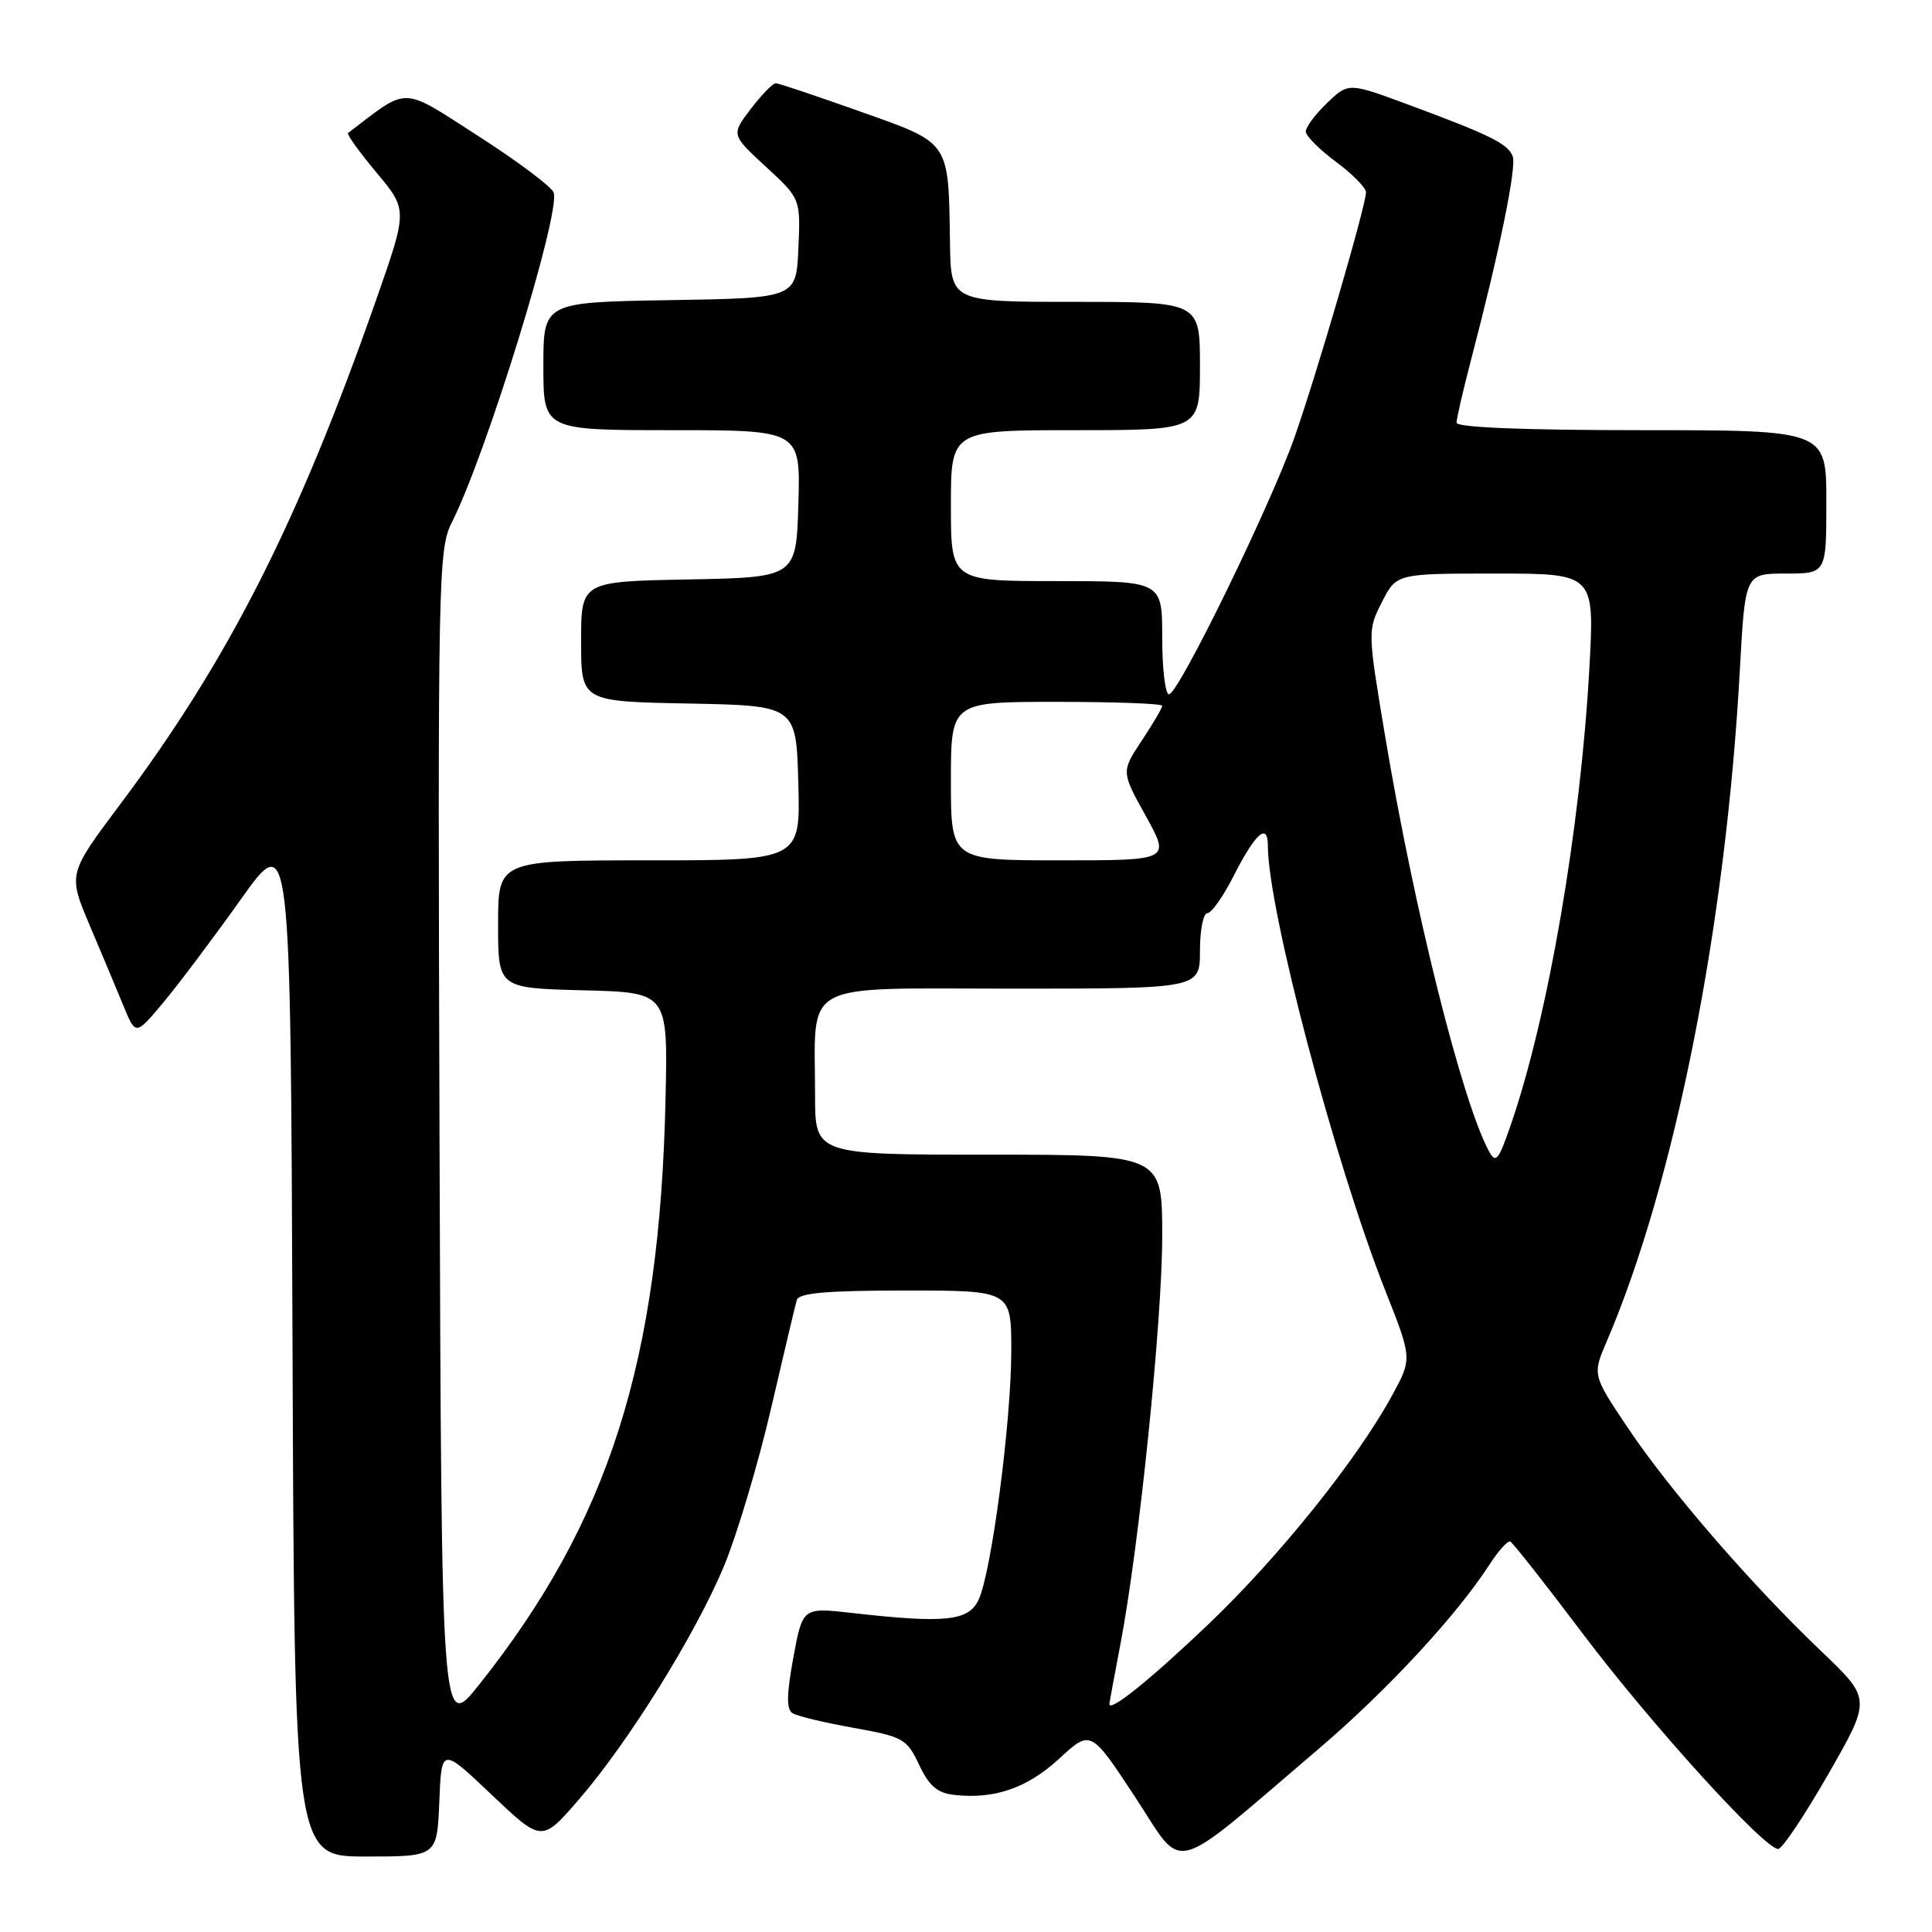 <?xml version="1.0" encoding="UTF-8" standalone="no"?>
<!DOCTYPE svg PUBLIC "-//W3C//DTD SVG 1.1//EN" "http://www.w3.org/Graphics/SVG/1.1/DTD/svg11.dtd" >
<svg xmlns="http://www.w3.org/2000/svg" xmlns:xlink="http://www.w3.org/1999/xlink" version="1.1" viewBox="0 0 256 256">
 <g >
 <path fill="currentColor"
d=" M 174.79 231.68 C 183.78 224.01 193.00 214.07 197.37 207.31 C 198.54 205.50 199.77 204.13 200.11 204.26 C 200.44 204.39 204.78 209.90 209.75 216.50 C 218.72 228.40 233.78 245.00 235.62 245.00 C 236.14 245.00 239.14 240.53 242.27 235.06 C 247.96 225.13 247.96 225.13 241.34 218.81 C 232.07 209.97 221.29 197.53 215.72 189.23 C 210.99 182.18 210.99 182.18 212.92 177.70 C 221.92 156.68 228.70 122.48 230.54 88.75 C 231.24 76.00 231.24 76.00 236.62 76.00 C 242.00 76.00 242.00 76.00 242.00 66.50 C 242.00 57.00 242.00 57.00 217.50 57.00 C 202.02 57.00 193.00 56.64 193.00 56.01 C 193.00 55.47 193.86 51.75 194.90 47.76 C 198.69 33.31 200.98 22.12 200.44 20.71 C 199.80 19.04 197.47 17.89 186.59 13.86 C 178.68 10.93 178.68 10.93 175.84 13.65 C 174.28 15.15 173.01 16.85 173.02 17.44 C 173.04 18.02 174.84 19.82 177.02 21.44 C 179.21 23.06 181.00 24.88 181.00 25.48 C 181.00 27.23 174.42 49.75 171.51 58.00 C 168.26 67.18 156.13 92.00 154.90 92.00 C 154.40 92.00 154.00 88.62 154.00 84.50 C 154.00 77.00 154.00 77.00 140.00 77.00 C 126.00 77.00 126.00 77.00 126.00 67.00 C 126.00 57.00 126.00 57.00 142.50 57.00 C 159.00 57.00 159.00 57.00 159.00 48.50 C 159.00 40.00 159.00 40.00 142.50 40.00 C 126.00 40.00 126.00 40.00 125.88 32.25 C 125.67 18.56 126.01 19.05 113.99 14.78 C 108.22 12.73 103.19 11.04 102.80 11.03 C 102.42 11.01 100.93 12.54 99.49 14.42 C 96.88 17.85 96.88 17.85 101.48 22.09 C 106.08 26.33 106.08 26.33 105.79 32.92 C 105.50 39.50 105.50 39.50 88.75 39.77 C 72.00 40.05 72.00 40.05 72.00 48.52 C 72.00 57.00 72.00 57.00 89.04 57.00 C 106.07 57.00 106.07 57.00 105.79 66.75 C 105.50 76.50 105.50 76.50 91.25 76.78 C 77.00 77.05 77.00 77.05 77.00 85.00 C 77.00 92.95 77.00 92.95 91.25 93.22 C 105.50 93.50 105.50 93.50 105.78 103.75 C 106.07 114.00 106.07 114.00 86.03 114.00 C 66.00 114.00 66.00 114.00 66.00 122.47 C 66.00 130.93 66.00 130.93 77.25 131.22 C 88.50 131.50 88.50 131.50 88.19 145.50 C 87.43 180.44 80.72 201.55 63.50 223.21 C 58.50 229.50 58.50 229.50 58.24 151.22 C 58.00 76.26 58.07 72.79 59.87 69.22 C 64.44 60.20 74.35 28.07 73.36 25.50 C 73.06 24.72 68.54 21.34 63.32 17.99 C 53.02 11.38 54.26 11.41 46.12 17.63 C 45.92 17.79 47.61 20.14 49.88 22.86 C 54.02 27.80 54.02 27.80 49.87 39.65 C 39.50 69.26 30.27 87.46 15.87 106.65 C 9.01 115.81 9.01 115.81 11.90 122.65 C 13.50 126.42 15.52 131.23 16.39 133.35 C 17.98 137.21 17.98 137.21 21.63 132.85 C 23.63 130.46 28.25 124.32 31.89 119.20 C 38.50 109.91 38.50 109.91 38.76 177.95 C 39.01 246.00 39.01 246.00 48.46 246.00 C 57.91 246.00 57.91 246.00 58.21 238.75 C 58.50 231.50 58.50 231.50 65.14 237.81 C 71.79 244.11 71.79 244.11 76.64 238.52 C 83.24 230.91 92.15 216.58 95.94 207.50 C 97.65 203.37 100.44 194.04 102.14 186.75 C 103.83 179.46 105.38 172.94 105.58 172.25 C 105.84 171.33 109.60 171.00 119.97 171.00 C 134.00 171.00 134.00 171.00 134.00 178.97 C 134.00 188.40 131.36 208.45 129.66 212.00 C 128.31 214.81 125.24 215.12 112.92 213.73 C 106.35 212.98 106.35 212.98 105.12 219.65 C 104.22 224.56 104.19 226.50 105.02 227.01 C 105.63 227.39 109.28 228.27 113.11 228.95 C 119.69 230.13 120.17 230.40 121.79 233.85 C 123.10 236.63 124.19 237.58 126.41 237.83 C 131.75 238.44 136.11 236.94 140.35 233.03 C 144.53 229.18 144.53 229.18 150.40 238.10 C 157.07 248.23 154.61 248.88 174.79 231.68 Z  M 147.00 225.79 C 147.00 225.63 147.66 222.07 148.46 217.87 C 150.94 204.89 154.00 175.04 154.00 163.75 C 154.00 153.00 154.00 153.00 131.00 153.00 C 108.00 153.00 108.00 153.00 108.00 145.12 C 108.00 129.72 105.63 131.00 134.12 131.00 C 159.00 131.00 159.00 131.00 159.00 126.00 C 159.00 123.25 159.44 121.00 159.98 121.00 C 160.52 121.00 162.09 118.78 163.46 116.07 C 166.35 110.39 168.00 108.92 168.00 112.07 C 168.00 120.49 176.89 154.14 183.58 171.07 C 187.12 180.01 187.12 180.01 184.48 184.87 C 179.83 193.41 169.40 206.39 160.03 215.31 C 152.32 222.65 147.00 226.92 147.00 225.79 Z  M 197.26 152.48 C 193.67 145.74 187.37 120.50 183.53 97.51 C 181.21 83.62 181.21 83.51 183.12 79.76 C 185.04 76.00 185.04 76.00 198.17 76.00 C 211.29 76.00 211.29 76.00 210.60 88.53 C 209.41 109.83 205.14 134.69 200.21 148.98 C 198.54 153.83 198.20 154.24 197.26 152.48 Z  M 126.00 103.50 C 126.00 93.00 126.00 93.00 140.00 93.00 C 147.70 93.00 154.00 93.23 154.00 93.52 C 154.00 93.81 152.78 95.89 151.28 98.15 C 148.57 102.25 148.57 102.25 151.82 108.12 C 155.08 114.00 155.08 114.00 140.54 114.00 C 126.00 114.00 126.00 114.00 126.00 103.50 Z "/>
</g>
</svg>